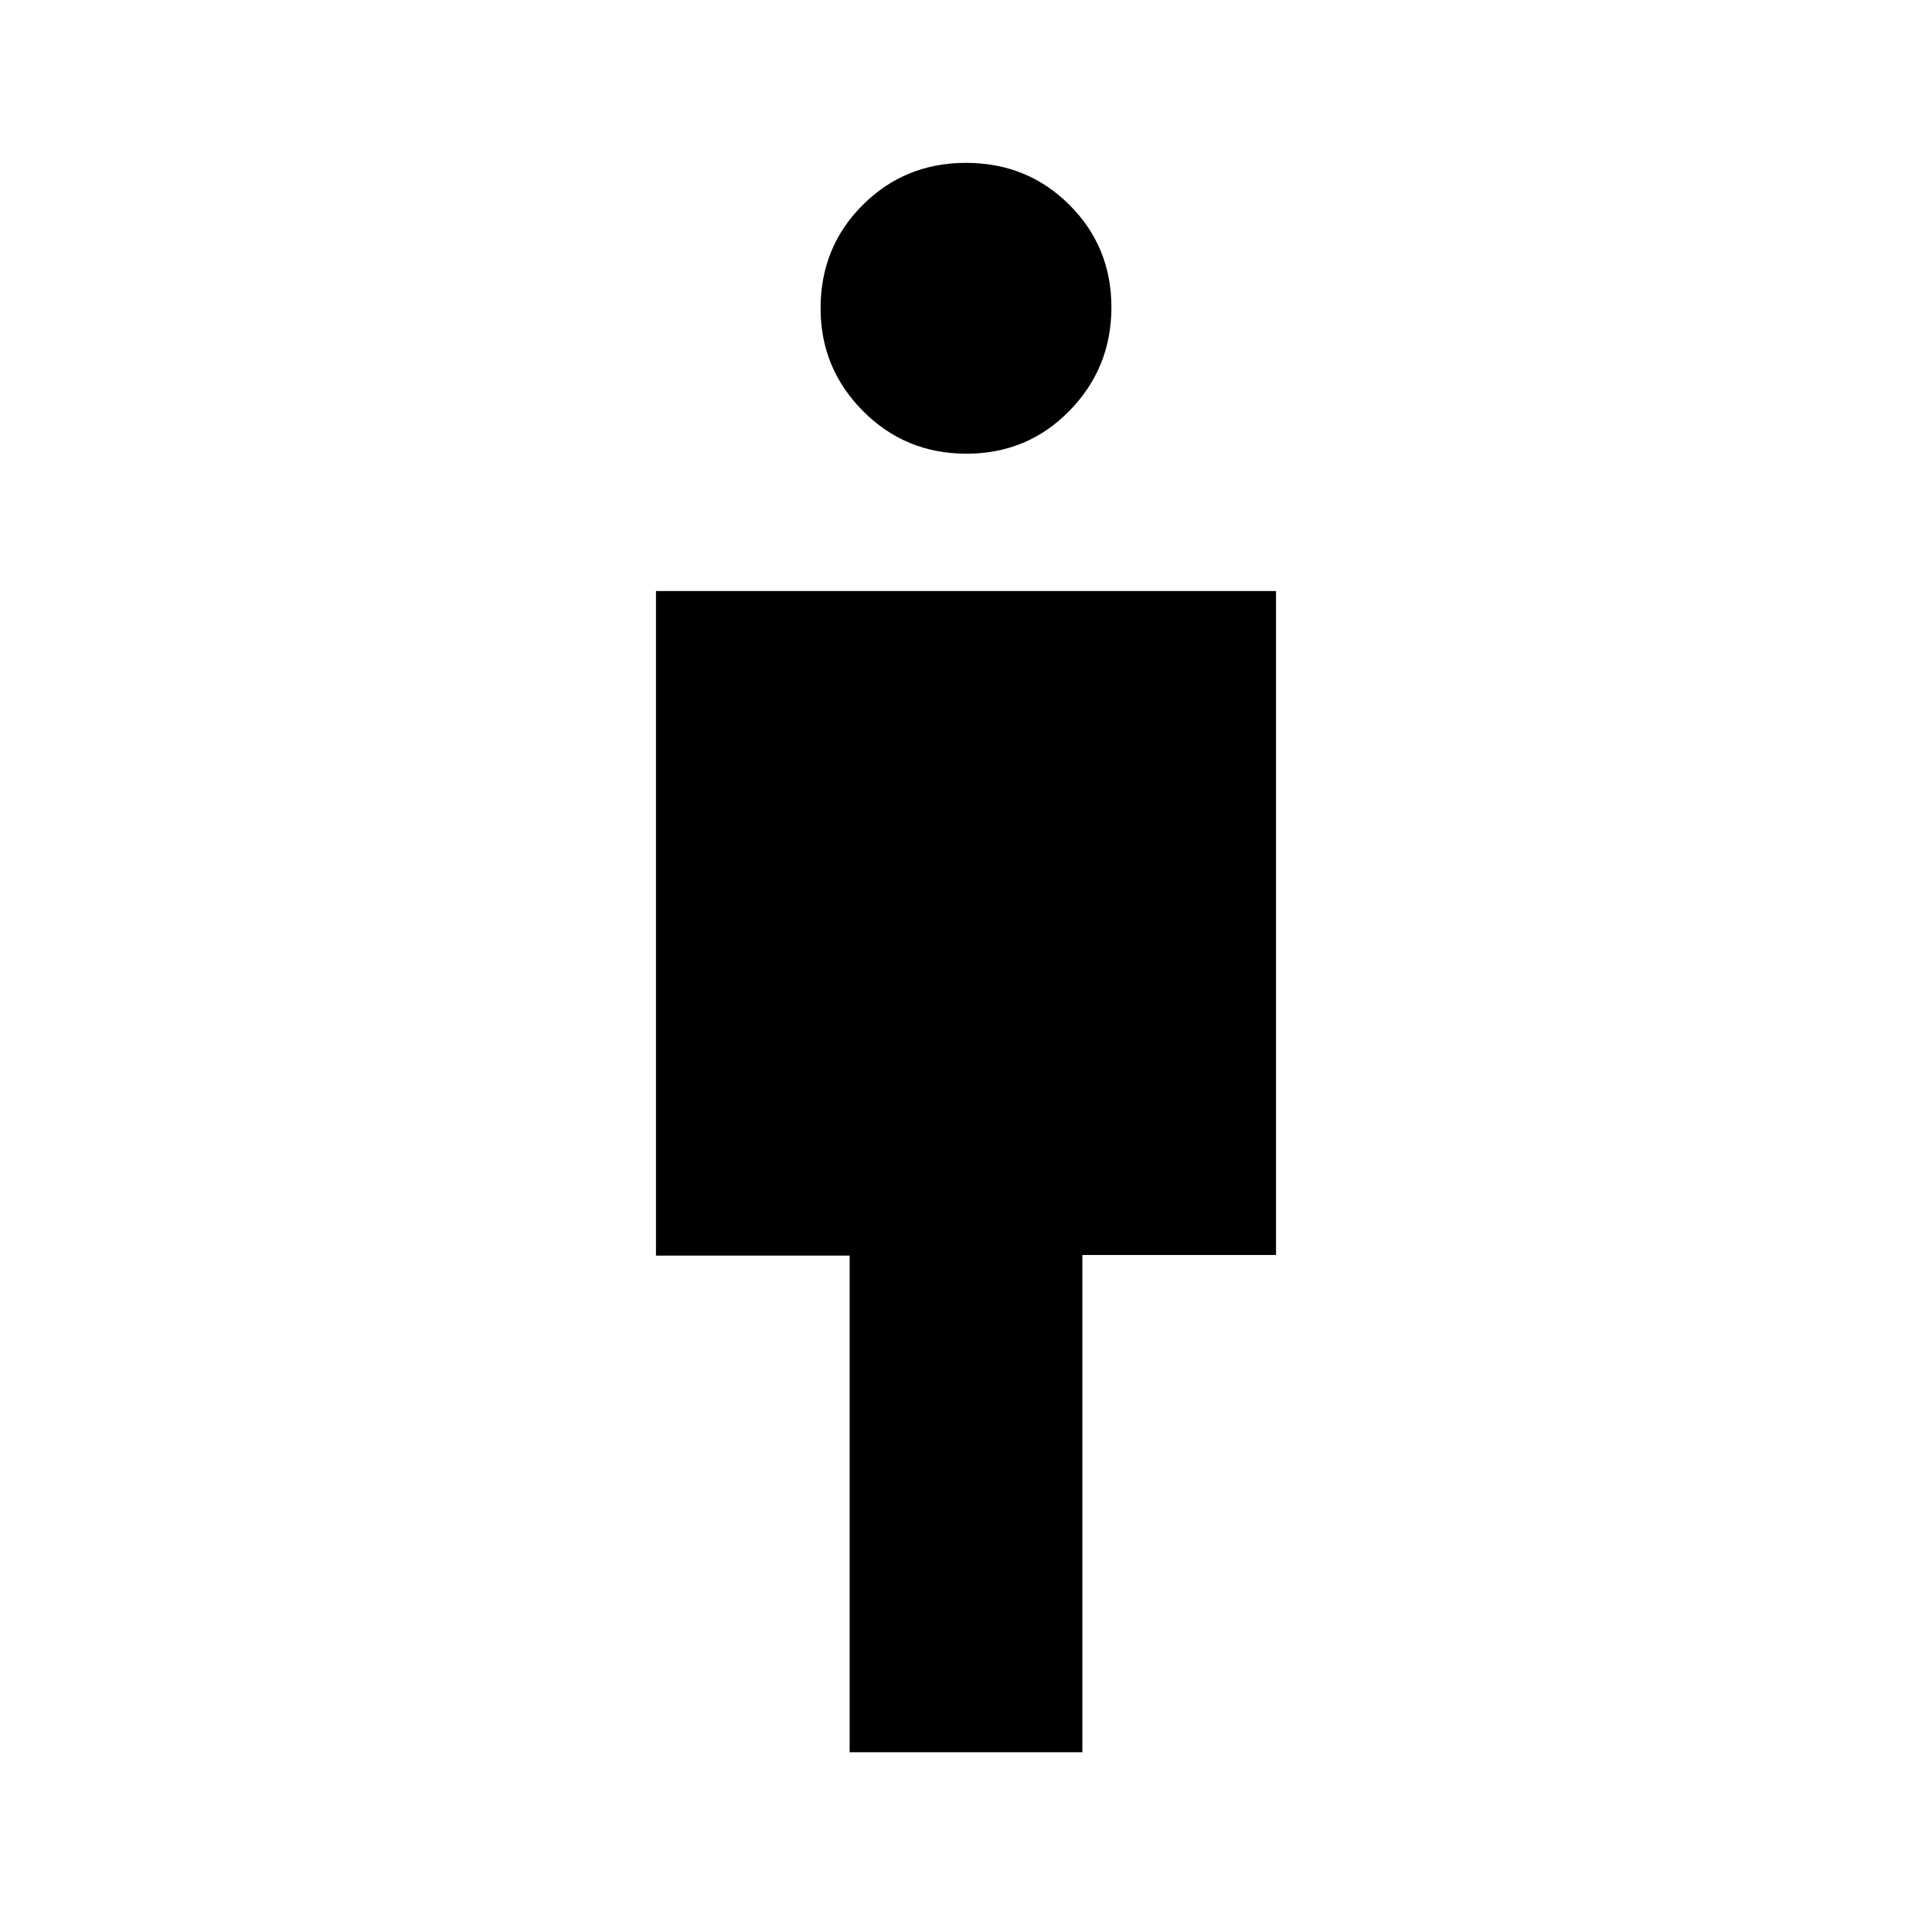 <svg xmlns="http://www.w3.org/2000/svg" height="40" viewBox="0 -960 960 960" width="40"><path d="M422.18-89.33V-336.1h-96.23v-330.21h308.1v329.9h-96.23v247.08H422.18Zm58.04-645.23q-30.35 0-51.41-21.21-21.07-21.21-21.07-51 0-30.51 20.97-51.41 20.97-20.9 51.24-20.9 30.51 0 51.41 20.85 20.9 20.84 20.9 50.93t-20.85 51.42q-20.84 21.32-51.19 21.32Z"/></svg>